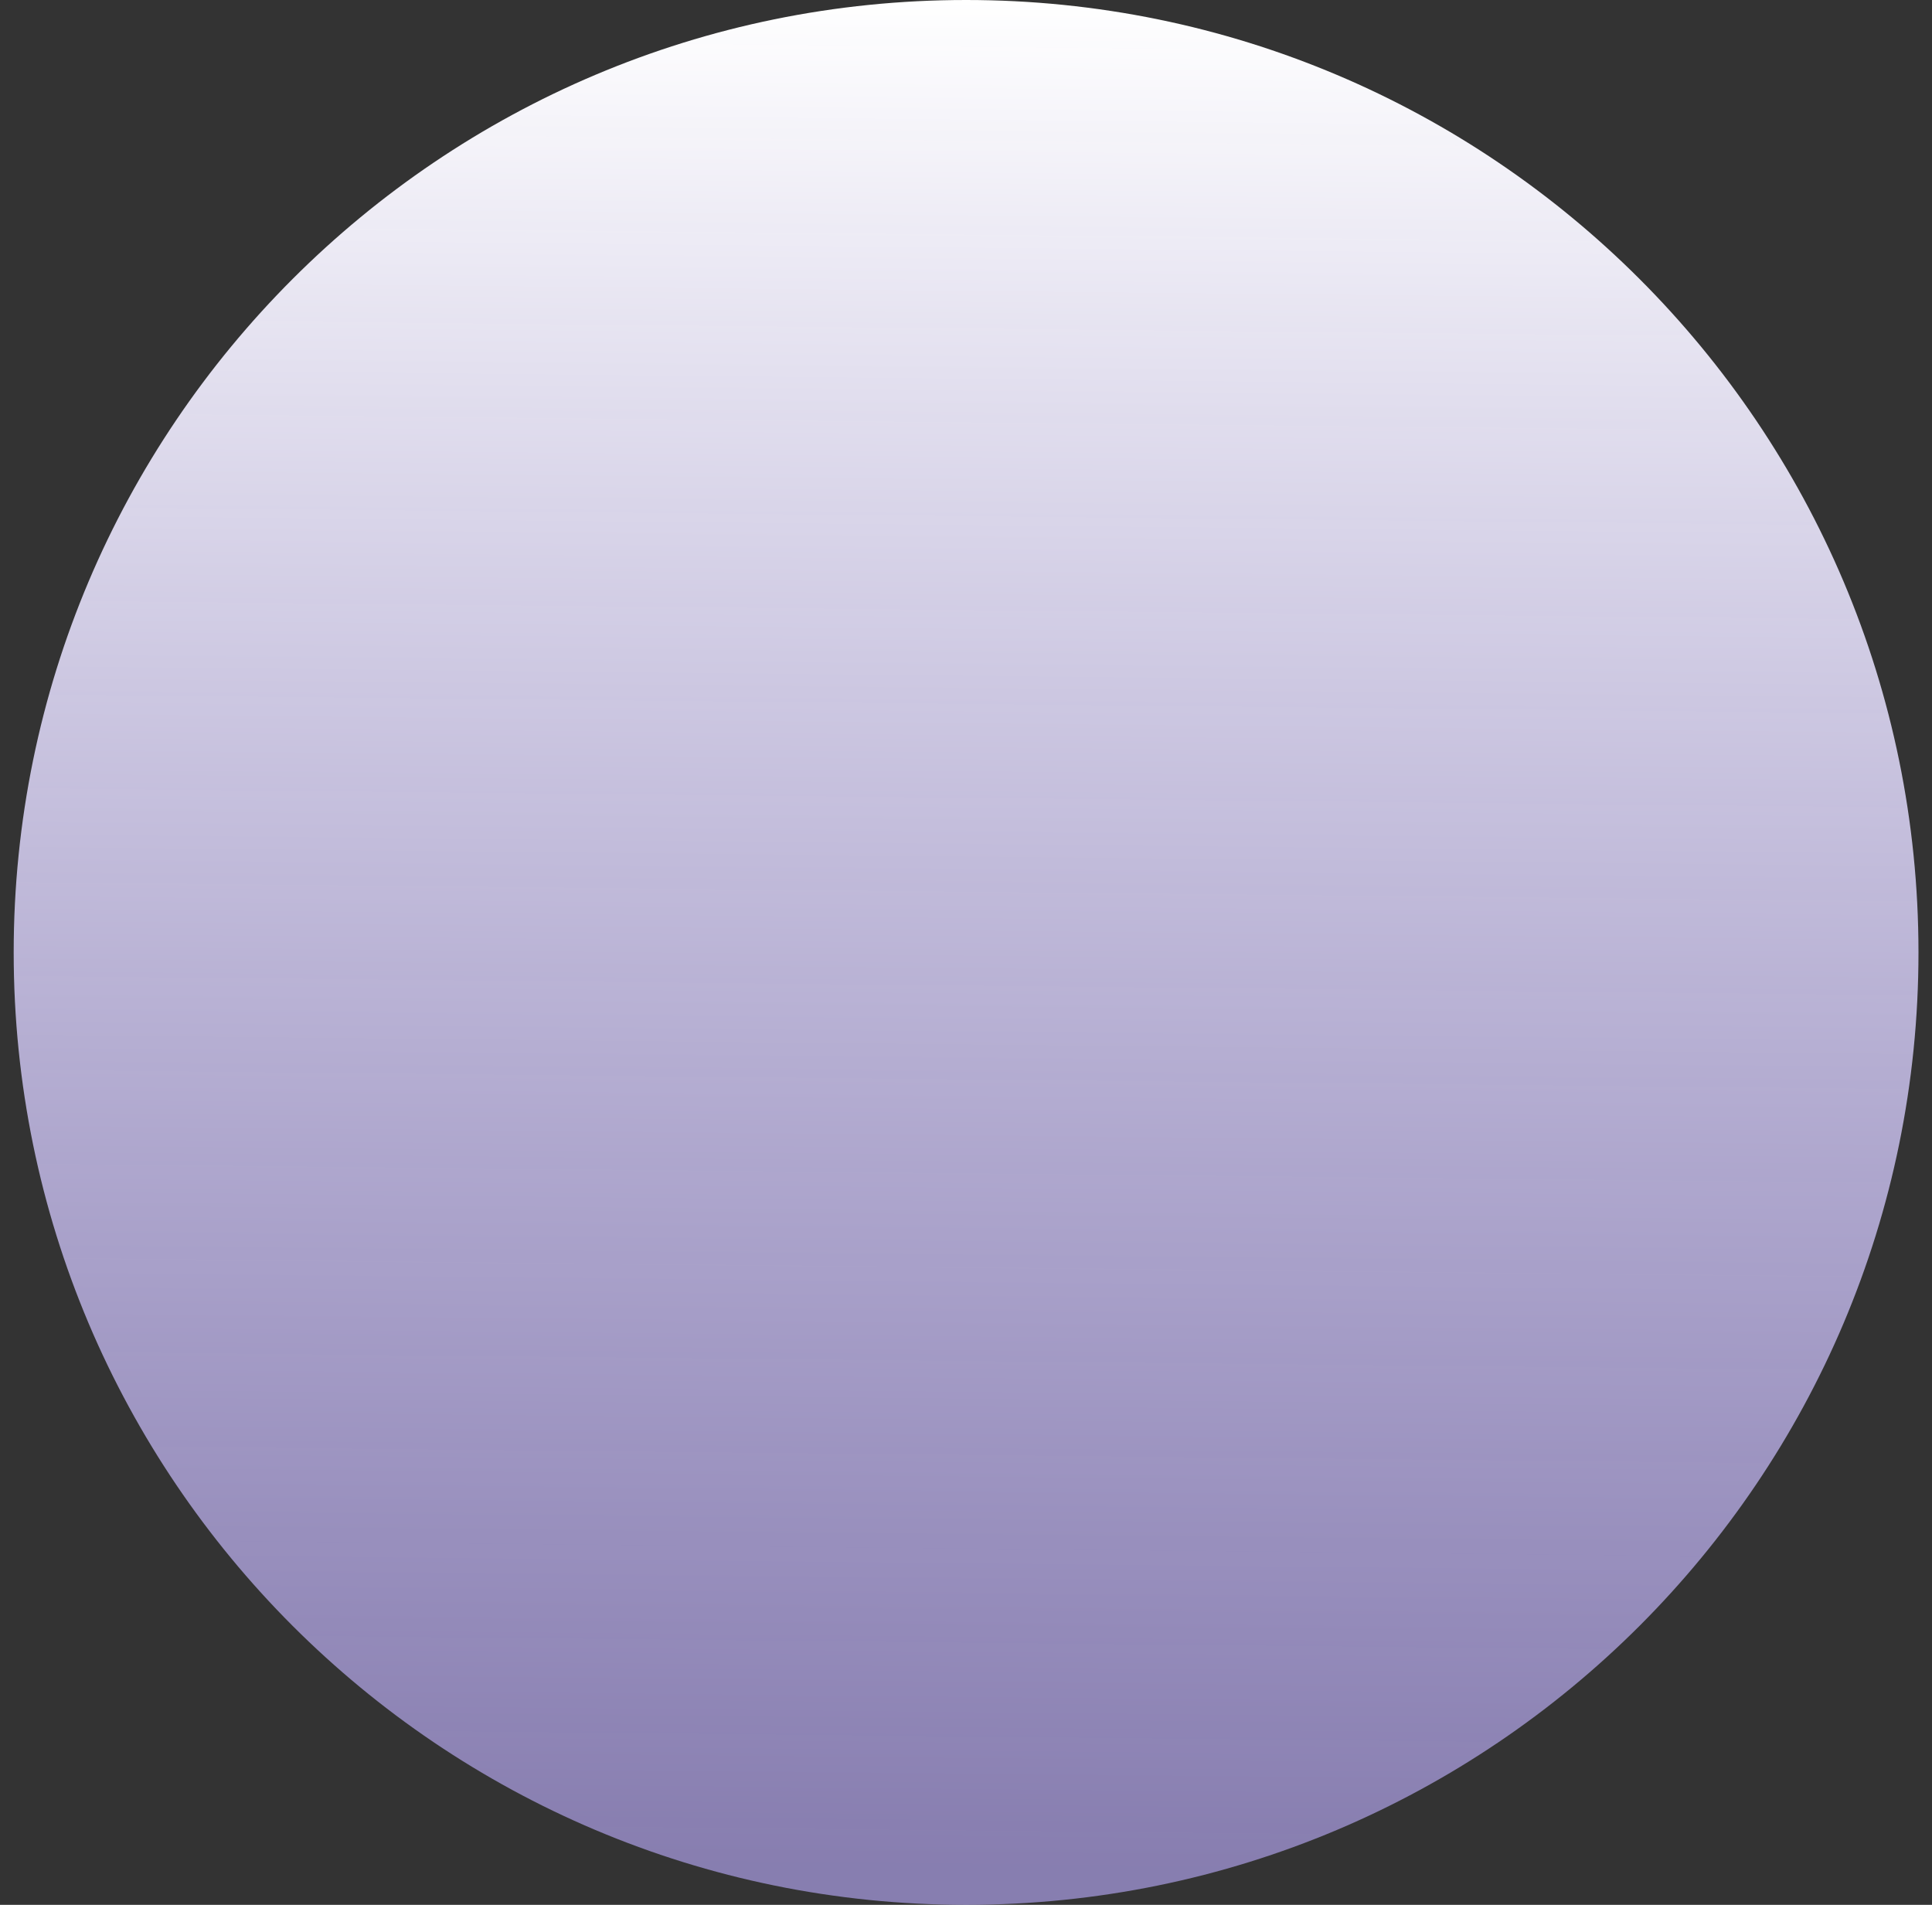 <svg width="71" height="70" viewBox="0 0 71 70" fill="none" xmlns="http://www.w3.org/2000/svg">
<rect x="0" y="0" width="71" height="70" fill="#333333" stroke="none"/>
<path d="M70.503 35C70.503 54.33 54.833 70 35.503 70C16.173 70 0.503 54.33 0.503 35C0.503 15.67 16.173 0 35.503 0C54.833 0 70.503 15.67 70.503 35Z" fill="url(#paint0_linear_18_2022)"/>
<defs>
<linearGradient id="paint0_linear_18_2022" x1="35.503" y1="2.55555e-07" x2="34.803" y2="68.6" gradientUnits="userSpaceOnUse">
<stop stop-color="white"/>
<stop offset="1" stop-color="#BDADFF" stop-opacity="0.61"/>
</linearGradient>
</defs>
</svg>
